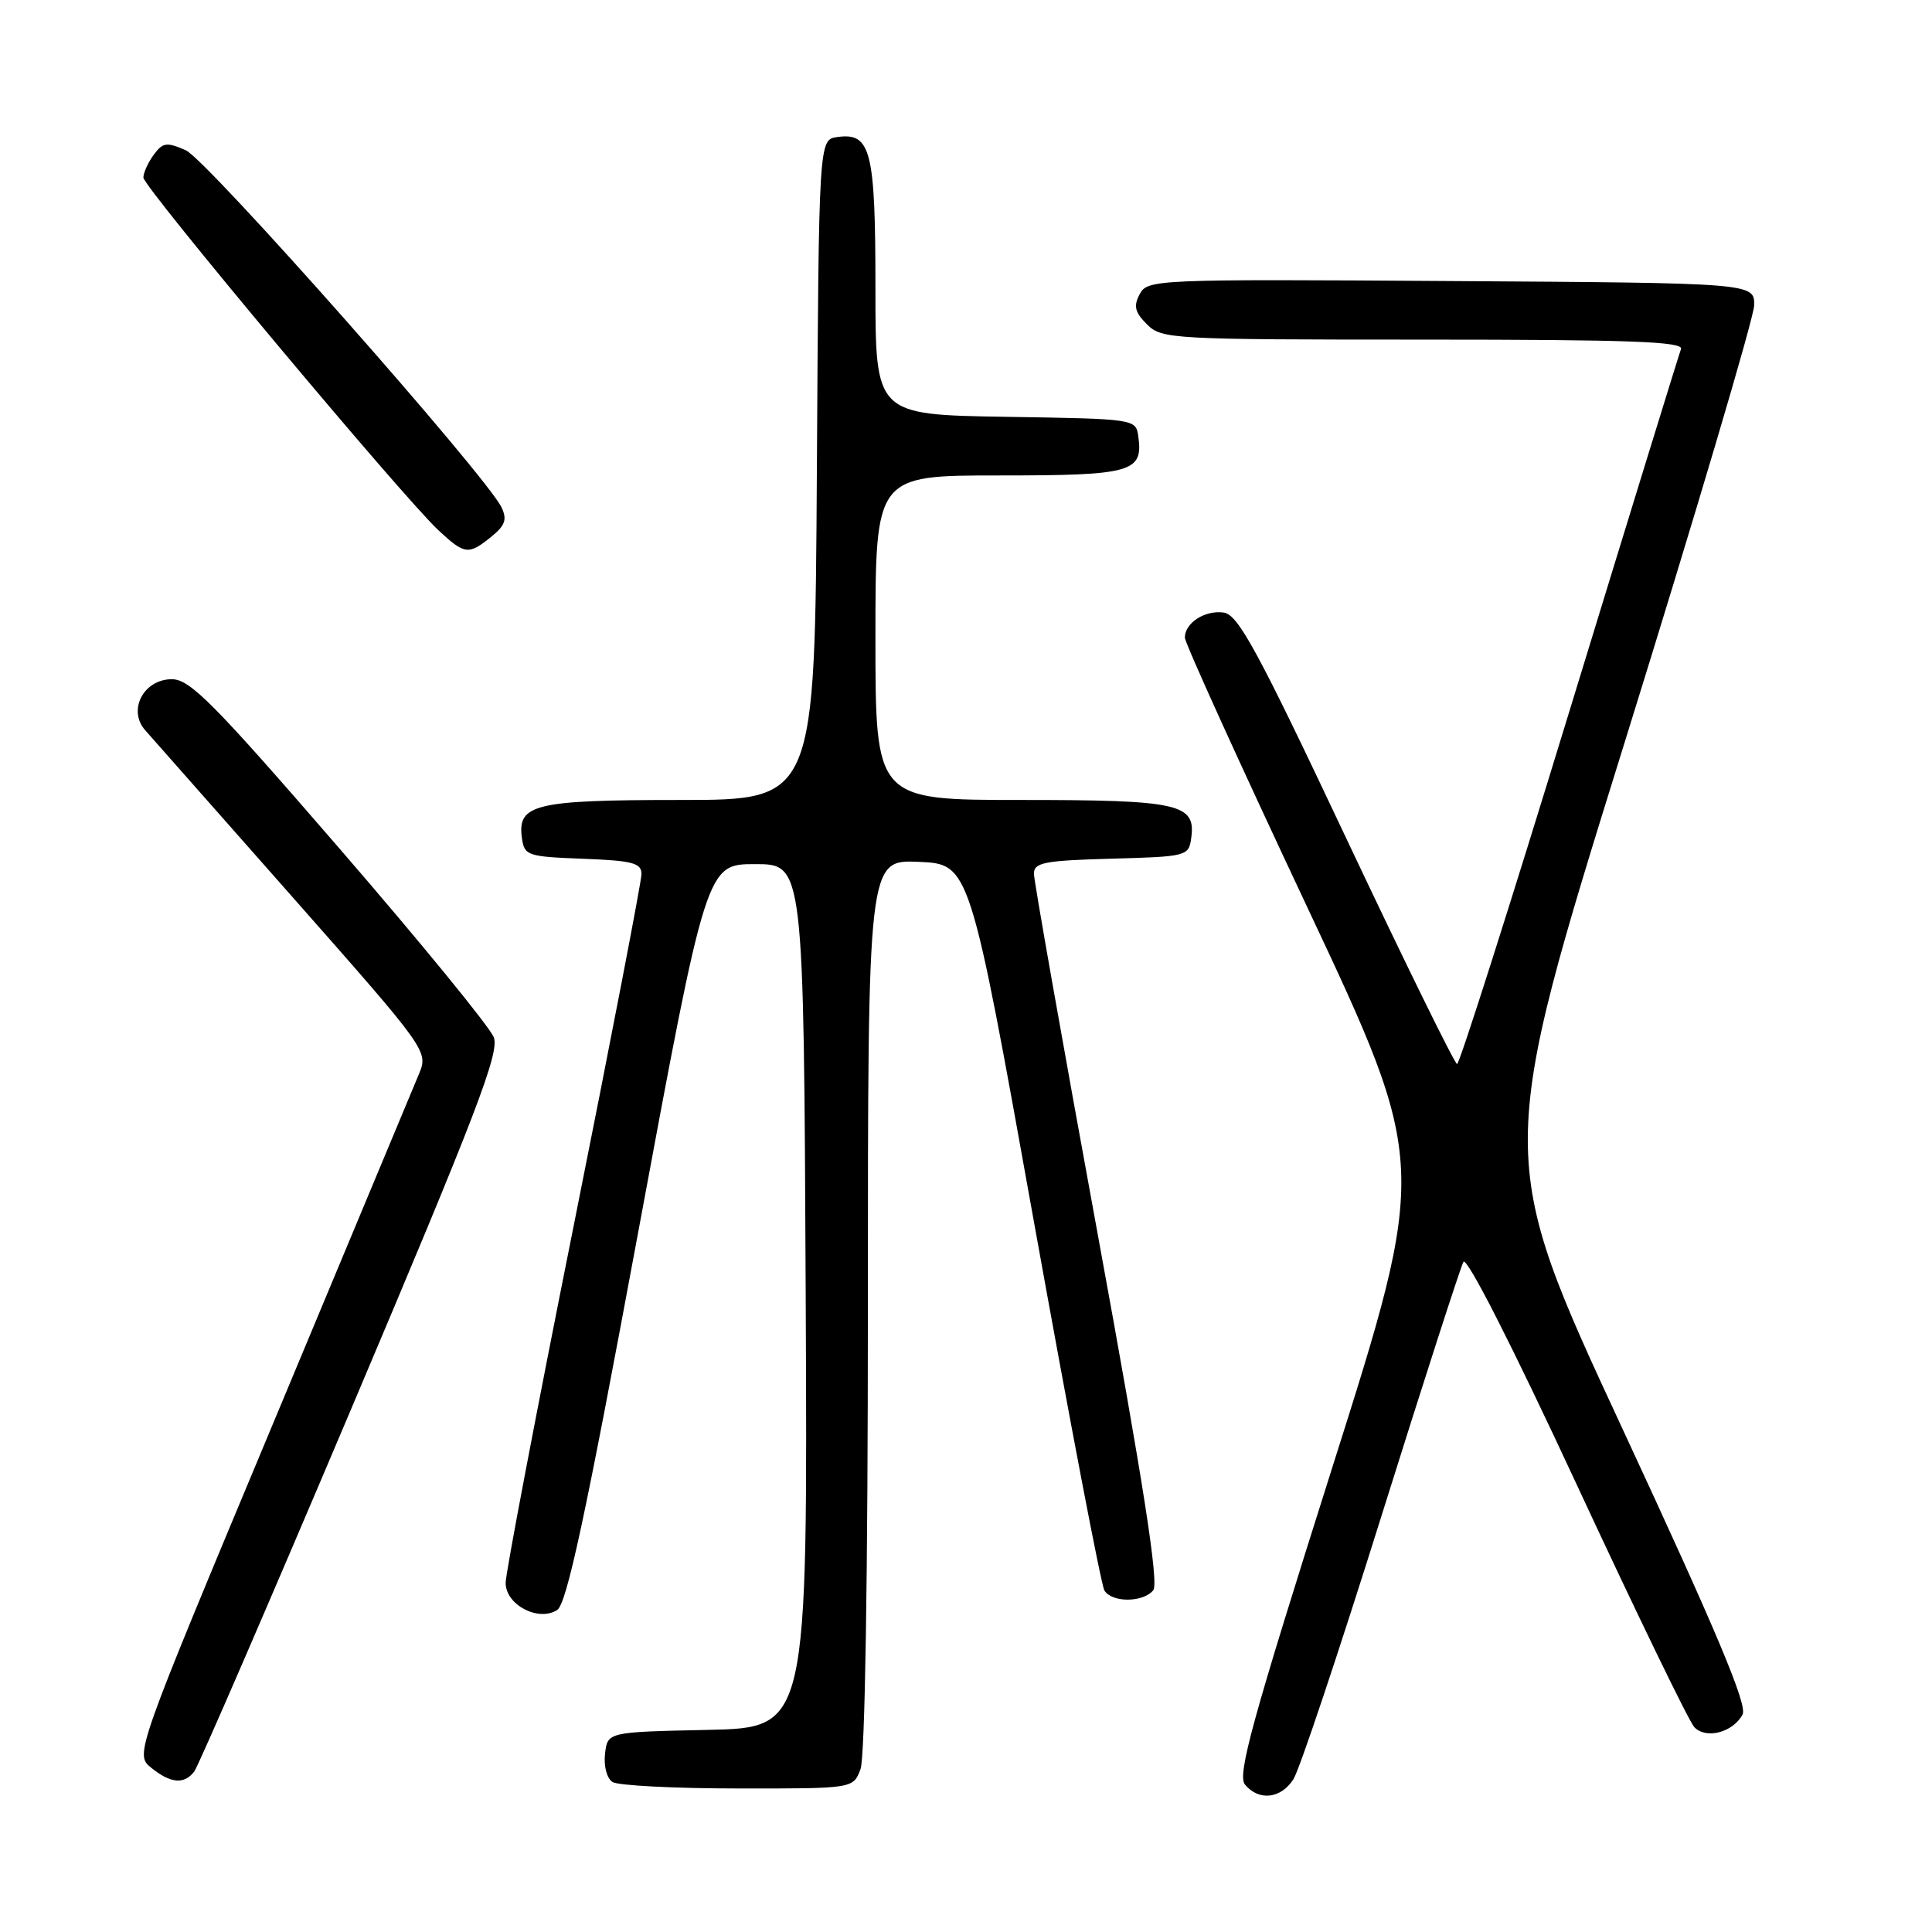 <?xml version="1.0" encoding="UTF-8" standalone="no"?>
<!DOCTYPE svg PUBLIC "-//W3C//DTD SVG 1.1//EN" "http://www.w3.org/Graphics/SVG/1.1/DTD/svg11.dtd" >
<svg xmlns="http://www.w3.org/2000/svg" xmlns:xlink="http://www.w3.org/1999/xlink" version="1.1" viewBox="0 0 256 256">
 <g >
 <path fill="currentColor"
d=" M 171.39 235.75 C 172.18 234.51 177.41 218.88 183.01 201.00 C 188.61 183.12 193.52 167.92 193.91 167.21 C 194.34 166.44 200.37 178.30 208.92 196.71 C 216.79 213.65 223.80 228.11 224.50 228.85 C 226.05 230.50 229.63 229.56 230.90 227.18 C 231.57 225.93 227.48 216.22 215.00 189.35 C 198.21 153.20 198.21 153.20 215.28 98.35 C 224.67 68.18 232.38 42.15 232.43 40.50 C 232.50 37.50 232.50 37.50 192.29 37.24 C 153.05 36.98 152.06 37.03 151.02 38.97 C 150.17 40.55 150.37 41.37 151.98 42.98 C 153.93 44.93 155.20 45.00 188.61 45.00 C 215.88 45.00 223.11 45.26 222.74 46.25 C 222.48 46.94 215.82 68.54 207.95 94.25 C 200.09 119.96 193.39 140.99 193.07 140.99 C 192.76 140.98 186.18 127.59 178.46 111.24 C 166.65 86.20 164.07 81.45 162.16 81.17 C 159.67 80.81 157.00 82.53 157.00 84.49 C 157.00 85.18 164.26 101.17 173.13 120.02 C 189.26 154.30 189.26 154.30 176.48 194.62 C 165.87 228.11 163.92 235.20 164.97 236.47 C 166.81 238.68 169.73 238.35 171.39 235.75 Z  M 114.02 234.43 C 114.62 232.87 115.00 208.79 115.00 172.89 C 115.00 113.91 115.00 113.91 121.75 114.20 C 128.49 114.50 128.49 114.50 137.02 162.00 C 141.72 188.12 145.91 210.06 146.34 210.75 C 147.35 212.38 151.46 212.36 152.81 210.72 C 153.58 209.80 151.52 196.61 145.44 163.47 C 140.80 138.19 137.01 116.73 137.00 115.78 C 137.00 114.29 138.34 114.03 147.25 113.78 C 157.27 113.51 157.51 113.44 157.84 111.06 C 158.49 106.50 156.27 106.00 135.31 106.00 C 116.00 106.00 116.00 106.00 116.00 84.50 C 116.00 63.00 116.00 63.00 132.38 63.00 C 150.00 63.00 151.50 62.58 150.83 57.81 C 150.50 55.51 150.41 55.50 133.25 55.23 C 116.00 54.95 116.00 54.95 116.00 38.17 C 116.00 19.89 115.40 17.53 110.94 18.16 C 108.50 18.50 108.50 18.50 108.24 62.25 C 107.98 106.00 107.98 106.00 90.18 106.00 C 70.83 106.00 68.52 106.55 69.16 111.06 C 69.48 113.38 69.89 113.51 77.25 113.79 C 83.83 114.04 85.00 114.35 85.00 115.82 C 85.00 116.78 80.95 137.78 76.00 162.50 C 71.05 187.22 67.00 208.47 67.00 209.74 C 67.00 212.64 71.31 214.92 73.82 213.34 C 75.09 212.54 77.57 201.00 84.54 163.40 C 93.61 114.50 93.61 114.50 100.06 114.50 C 106.50 114.50 106.50 114.50 106.76 171.72 C 107.02 228.94 107.02 228.94 93.76 229.22 C 80.50 229.50 80.50 229.50 80.17 232.39 C 79.98 234.03 80.41 235.65 81.17 236.13 C 81.90 236.59 89.37 236.98 97.77 236.98 C 113.05 237.00 113.05 237.00 114.02 234.43 Z  M 25.73 234.75 C 26.27 234.06 35.63 212.44 46.53 186.70 C 63.16 147.43 66.20 139.50 65.43 137.45 C 64.92 136.10 55.74 124.87 45.04 112.50 C 28.28 93.13 25.18 90.00 22.77 90.00 C 19.03 90.00 16.89 94.09 19.23 96.75 C 20.08 97.71 28.87 107.68 38.78 118.89 C 56.78 139.29 56.78 139.29 55.48 142.39 C 54.77 144.10 46.02 165.07 36.03 188.99 C 17.86 232.47 17.86 232.47 20.04 234.24 C 22.61 236.31 24.38 236.48 25.73 234.75 Z  M 65.10 71.12 C 66.93 69.64 67.22 68.83 66.46 67.24 C 64.46 63.05 27.40 21.13 24.62 19.91 C 22.08 18.80 21.57 18.87 20.37 20.51 C 19.61 21.54 19.00 22.90 19.00 23.53 C 19.00 24.78 53.32 65.81 58.08 70.25 C 61.58 73.51 62.07 73.57 65.10 71.12 Z "/>
</g>
</svg>